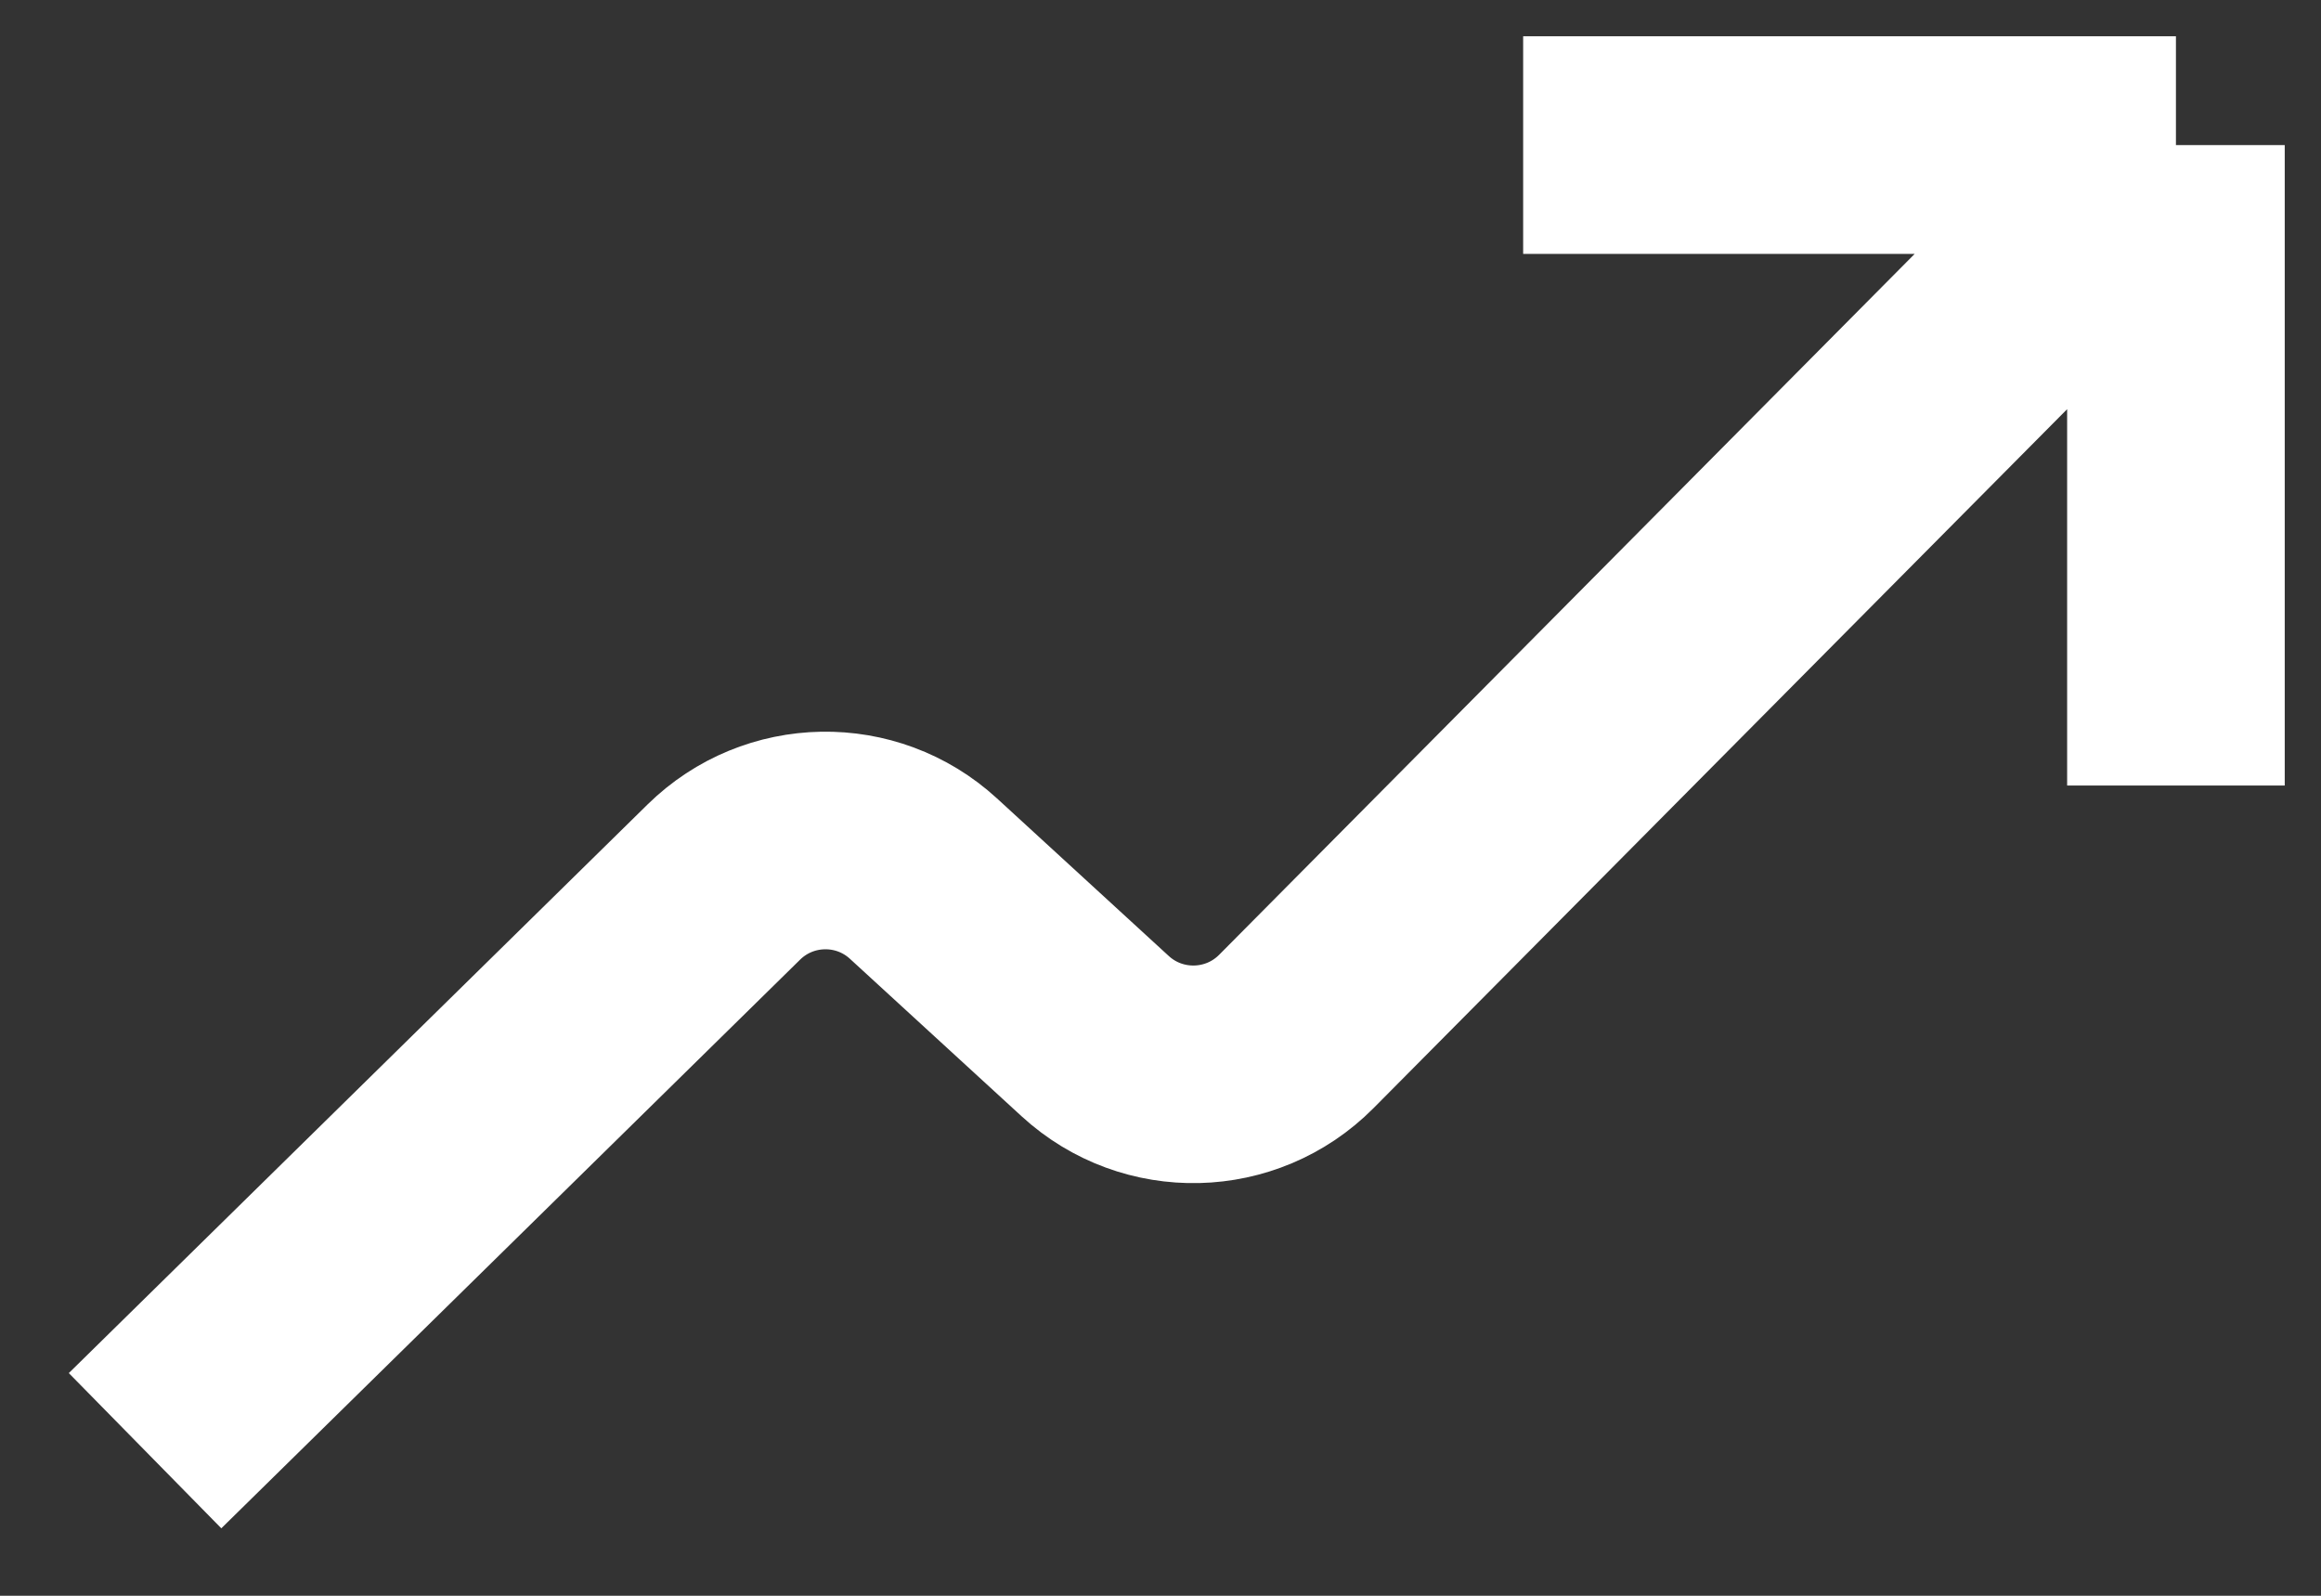 <svg width="32" height="22" viewBox="0 0 32 22" fill="none" xmlns="http://www.w3.org/2000/svg">
<rect x="0" y="0" width="32" height="22" fill="#333333" stroke="none"/>
<path d="M2 20L9.979 12.161C10.738 11.415 11.948 11.394 12.732 12.113L15.101 14.286C15.893 15.011 17.116 14.982 17.873 14.22L30 2M30 2V10.83M30 2H21" stroke="white" stroke-width="3"/>
</svg>
